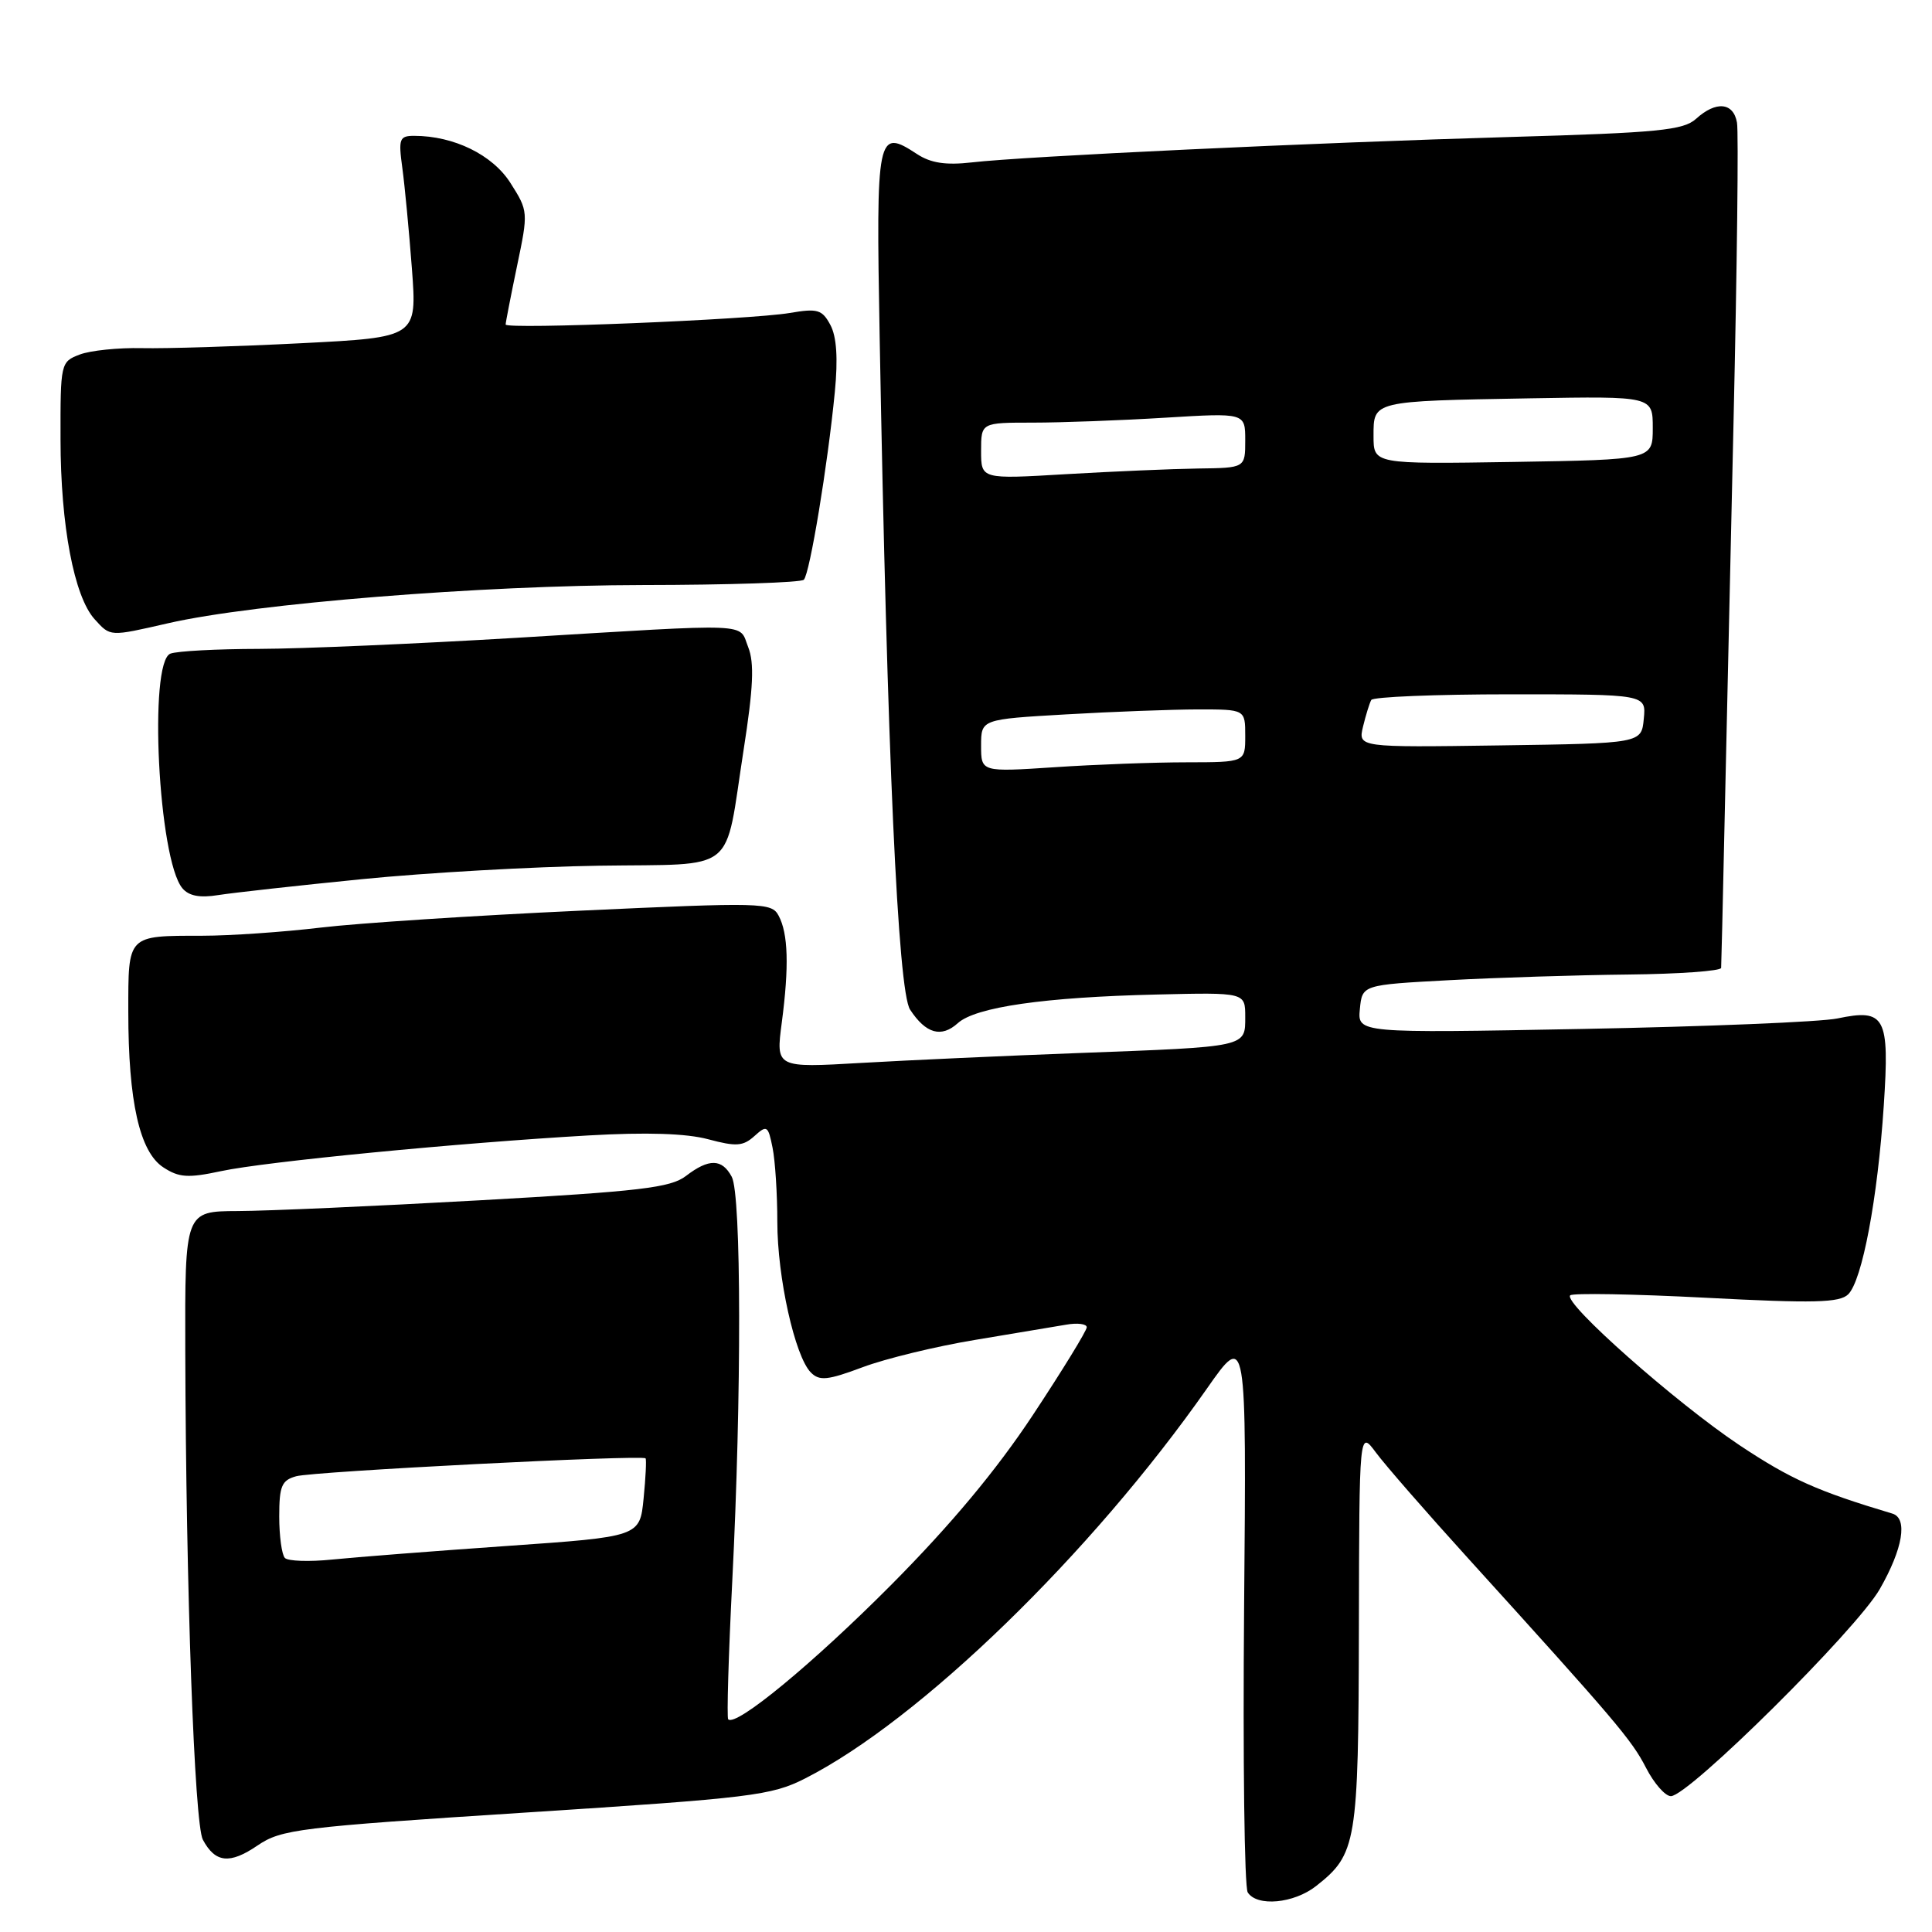 <?xml version="1.0" encoding="UTF-8" standalone="no"?>
<!DOCTYPE svg PUBLIC "-//W3C//DTD SVG 1.1//EN" "http://www.w3.org/Graphics/SVG/1.1/DTD/svg11.dtd" >
<svg xmlns="http://www.w3.org/2000/svg" xmlns:xlink="http://www.w3.org/1999/xlink" version="1.1" viewBox="0 0 256 256">
 <g >
 <path fill="currentColor"
d=" M 174.39 249.91 C 179.76 245.68 180.00 244.28 180.06 215.80 C 180.11 189.50 180.11 189.50 182.31 192.46 C 183.51 194.09 189.00 200.39 194.51 206.46 C 214.10 228.06 216.21 230.54 218.11 234.25 C 219.17 236.31 220.65 238.00 221.40 238.00 C 223.74 238.00 245.98 215.96 249.07 210.58 C 252.15 205.21 252.82 201.18 250.75 200.56 C 240.79 197.58 237.30 196.02 230.50 191.50 C 222.10 185.90 207.10 172.64 208.06 171.64 C 208.36 171.32 216.46 171.46 226.06 171.96 C 240.36 172.71 243.75 172.62 244.89 171.51 C 246.75 169.69 248.80 158.82 249.61 146.49 C 250.39 134.71 249.81 133.62 243.47 134.95 C 241.29 135.41 226.09 136.03 209.69 136.34 C 179.88 136.90 179.88 136.90 180.19 133.70 C 180.50 130.50 180.50 130.50 192.00 129.88 C 198.32 129.54 209.01 129.20 215.75 129.13 C 222.49 129.06 228.03 128.66 228.06 128.25 C 228.09 127.84 228.28 119.85 228.48 110.50 C 228.68 101.15 229.23 76.62 229.70 56.00 C 230.17 35.38 230.38 17.49 230.16 16.25 C 229.69 13.56 227.38 13.34 224.73 15.75 C 223.05 17.26 219.73 17.59 200.15 18.15 C 174.20 18.90 135.75 20.71 128.76 21.52 C 125.33 21.91 123.34 21.61 121.52 20.42 C 116.21 16.94 116.07 17.66 116.56 44.70 C 117.55 99.72 118.98 131.32 120.59 133.78 C 122.68 136.97 124.73 137.55 126.92 135.57 C 129.28 133.44 138.38 132.13 153.25 131.78 C 165.00 131.50 165.00 131.50 165.00 134.73 C 165.00 138.77 165.36 138.69 143.00 139.53 C 133.38 139.89 120.39 140.48 114.15 140.84 C 102.80 141.50 102.80 141.50 103.59 135.50 C 104.57 128.04 104.44 123.69 103.17 121.33 C 102.24 119.58 101.04 119.55 76.85 120.67 C 62.91 121.31 47.45 122.32 42.50 122.91 C 37.55 123.50 30.50 123.99 26.83 123.99 C 16.81 124.00 17.00 123.81 17.00 134.06 C 17.00 145.96 18.50 152.63 21.64 154.68 C 23.72 156.04 24.91 156.12 29.30 155.18 C 35.18 153.92 60.74 151.44 78.00 150.45 C 85.66 150.01 90.96 150.18 93.85 150.96 C 97.55 151.95 98.46 151.89 99.97 150.53 C 101.62 149.04 101.78 149.14 102.37 152.09 C 102.72 153.83 103.00 158.25 103.00 161.91 C 103.00 169.26 105.33 179.73 107.44 181.86 C 108.58 183.01 109.66 182.90 114.31 181.16 C 117.35 180.02 124.03 178.40 129.17 177.55 C 134.30 176.70 139.74 175.79 141.25 175.53 C 142.76 175.26 144.00 175.42 144.00 175.87 C 144.00 176.32 140.80 181.54 136.88 187.47 C 132.05 194.78 126.03 202.00 118.13 209.96 C 107.77 220.38 97.52 228.85 96.49 227.82 C 96.29 227.62 96.53 219.36 97.03 209.48 C 98.27 184.97 98.24 158.31 96.96 155.93 C 95.67 153.52 93.94 153.48 90.88 155.83 C 88.85 157.38 84.79 157.86 63.50 159.05 C 49.75 159.82 35.35 160.46 31.50 160.47 C 24.50 160.50 24.50 160.50 24.55 179.00 C 24.64 210.59 25.76 241.67 26.88 243.77 C 28.52 246.84 30.44 247.05 34.12 244.54 C 37.28 242.39 39.57 242.11 69.69 240.17 C 99.62 238.24 102.23 237.92 106.69 235.65 C 121.86 227.95 144.58 205.91 159.92 184.00 C 165.17 176.50 165.17 176.50 164.85 213.00 C 164.68 233.07 164.89 250.06 165.33 250.75 C 166.55 252.68 171.44 252.23 174.39 249.91 Z  M 48.00 116.49 C 56.53 115.64 70.65 114.84 79.39 114.71 C 97.95 114.43 95.94 116.04 98.53 99.38 C 99.82 91.12 99.97 87.84 99.14 85.75 C 97.85 82.49 100.26 82.59 68.50 84.51 C 55.30 85.30 39.92 85.97 34.33 85.98 C 28.74 85.99 23.45 86.27 22.58 86.61 C 19.66 87.73 20.98 113.87 24.16 117.69 C 25.02 118.72 26.47 119.00 28.94 118.60 C 30.90 118.29 39.47 117.34 48.00 116.49 Z  M 22.29 82.58 C 33.73 79.96 63.77 77.55 85.16 77.52 C 96.53 77.51 106.14 77.19 106.51 76.82 C 107.30 76.03 109.68 61.62 110.62 51.93 C 111.05 47.51 110.86 44.60 110.03 43.06 C 108.94 41.02 108.33 40.84 104.65 41.47 C 99.43 42.36 67.00 43.68 67.00 43.00 C 67.00 42.73 67.68 39.24 68.51 35.25 C 70.01 28.09 70.00 27.96 67.64 24.25 C 65.27 20.51 60.14 18.00 54.88 18.00 C 52.92 18.00 52.78 18.39 53.31 22.25 C 53.63 24.59 54.20 30.60 54.58 35.60 C 55.26 44.70 55.26 44.70 39.88 45.48 C 31.42 45.91 21.94 46.20 18.81 46.13 C 15.69 46.06 11.97 46.44 10.56 46.98 C 8.04 47.94 8.00 48.11 8.02 58.23 C 8.03 69.62 9.82 79.04 12.53 82.04 C 14.65 84.38 14.47 84.37 22.29 82.58 Z  M 37.75 206.44 C 37.34 206.01 37.00 203.54 37.00 200.95 C 37.00 196.91 37.32 196.14 39.25 195.61 C 41.51 194.97 85.10 192.74 85.54 193.24 C 85.67 193.38 85.56 195.78 85.28 198.56 C 84.78 203.62 84.78 203.62 67.14 204.85 C 57.44 205.53 47.02 206.34 44.00 206.65 C 40.98 206.96 38.16 206.86 37.75 206.44 Z  M 130.00 98.80 C 130.00 95.31 130.00 95.31 141.25 94.66 C 147.44 94.30 155.31 94.01 158.75 94.00 C 165.00 94.00 165.00 94.00 165.00 97.50 C 165.00 101.00 165.00 101.00 157.25 101.01 C 152.99 101.01 145.11 101.30 139.75 101.66 C 130.00 102.30 130.00 102.30 130.00 98.80 Z  M 180.61 96.27 C 180.98 94.75 181.47 93.16 181.70 92.75 C 181.93 92.34 190.22 92.00 200.12 92.00 C 218.13 92.00 218.13 92.00 217.81 95.25 C 217.50 98.50 217.50 98.50 198.73 98.77 C 179.95 99.04 179.95 99.04 180.61 96.27 Z  M 130.00 59.75 C 130.00 56.00 130.00 56.00 136.84 56.00 C 140.61 56.00 148.48 55.71 154.34 55.35 C 165.00 54.70 165.00 54.70 165.00 58.35 C 165.00 62.00 165.00 62.00 158.75 62.08 C 155.31 62.13 147.44 62.47 141.25 62.83 C 130.00 63.50 130.00 63.50 130.00 59.75 Z  M 182.00 57.77 C 182.00 53.10 181.77 53.15 202.75 52.78 C 219.00 52.50 219.00 52.50 219.00 56.71 C 219.00 60.91 219.00 60.91 200.50 61.21 C 182.00 61.50 182.00 61.50 182.00 57.77 Z "/>
</g>
</svg>